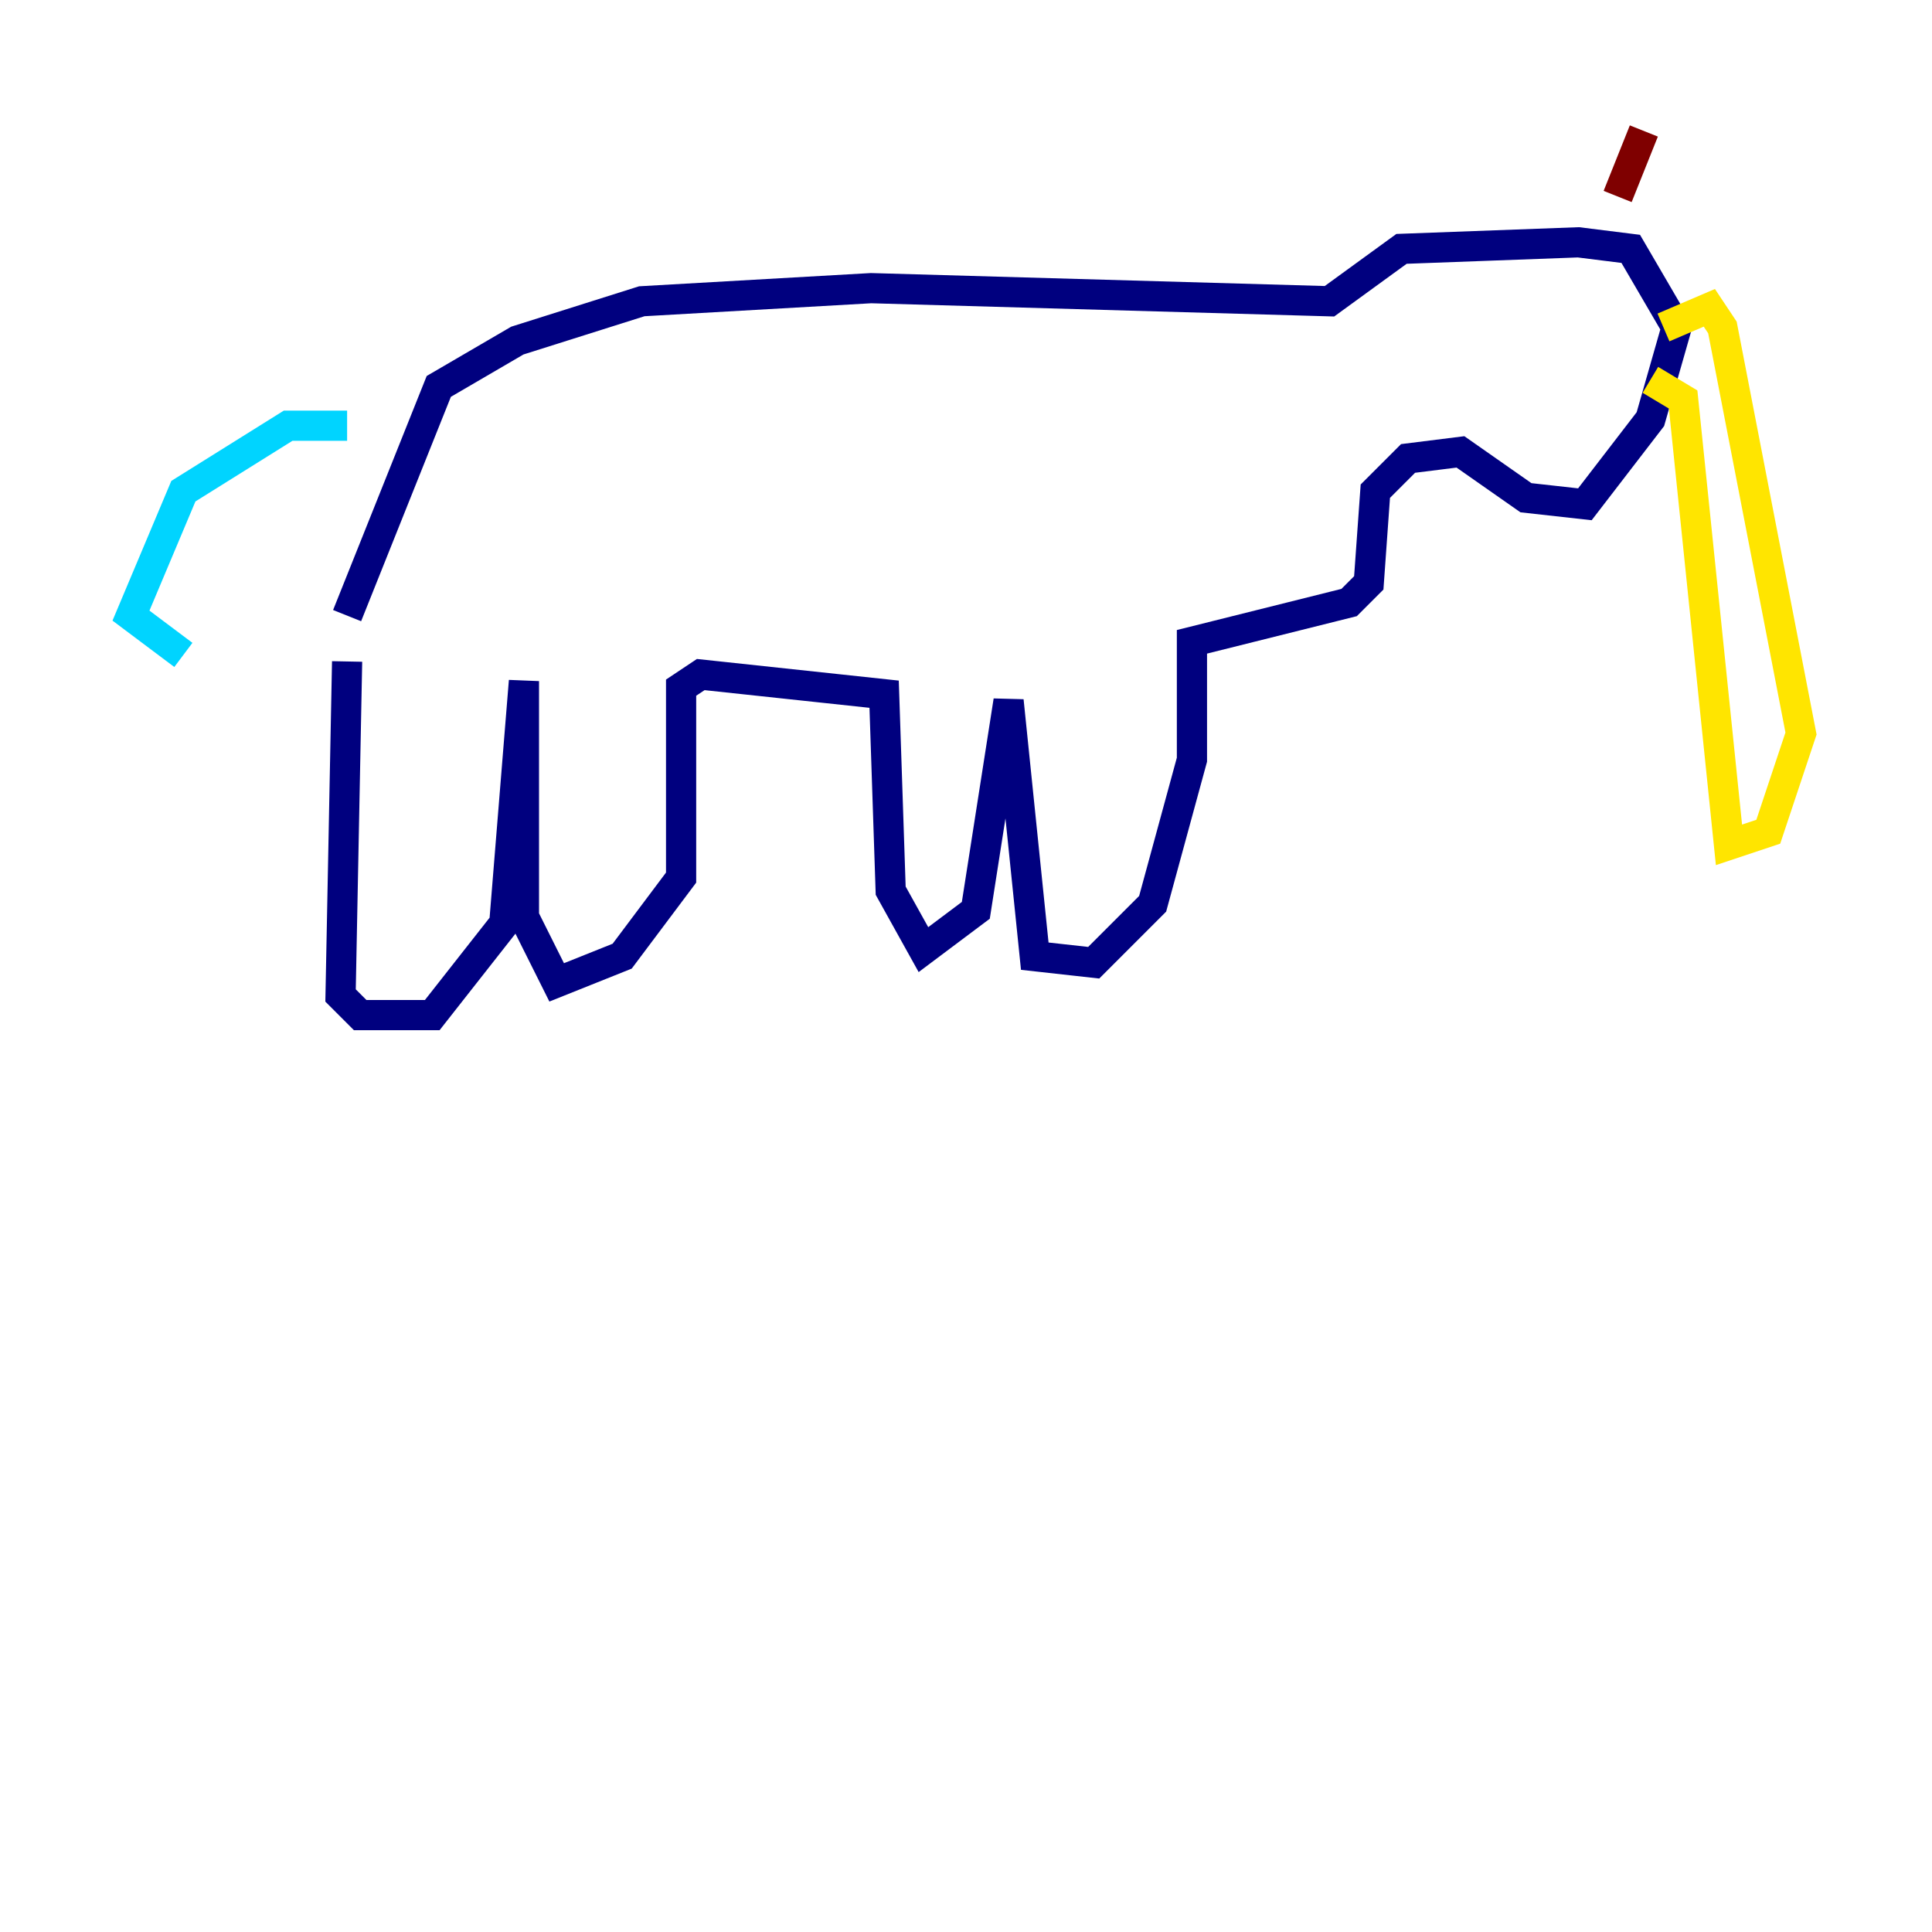 <?xml version="1.0" encoding="utf-8" ?>
<svg baseProfile="tiny" height="128" version="1.2" viewBox="0,0,128,128" width="128" xmlns="http://www.w3.org/2000/svg" xmlns:ev="http://www.w3.org/2001/xml-events" xmlns:xlink="http://www.w3.org/1999/xlink"><defs /><polyline fill="none" points="22.997,43.824 22.563,65.953 23.864,67.254 28.637,67.254 33.41,61.18 34.712,45.125 34.712,60.746 36.881,65.085 41.22,63.349 45.125,58.142 45.125,45.559 46.427,44.691 58.576,45.993 59.01,59.01 61.18,62.915 64.651,60.312 66.82,46.427 68.556,63.349 72.461,63.783 76.366,59.878 78.969,50.332 78.969,42.522 89.383,39.919 90.685,38.617 91.119,32.542 93.288,30.373 96.759,29.939 101.098,32.976 105.003,33.41 109.342,27.77 111.078,21.695 108.041,16.488 104.57,16.054 92.854,16.488 88.081,19.959 57.709,19.091 42.522,19.959 34.278,22.563 29.071,25.6 22.997,40.786" stroke="#00007f" stroke-width="2" /><polyline fill="none" points="22.997,28.203 19.091,28.203 12.149,32.542 8.678,40.786 12.149,43.39" stroke="#00d4ff" stroke-width="2" /><polyline fill="none" points="109.342,25.166 111.512,26.468 114.549,55.973 117.153,55.105 119.322,48.597 114.115,21.695 113.248,20.393 110.21,21.695" stroke="#ffe500" stroke-width="2" /><polyline fill="none" points="107.173,13.017 108.909,8.678" stroke="#7f0000" stroke-width="2" /></svg>